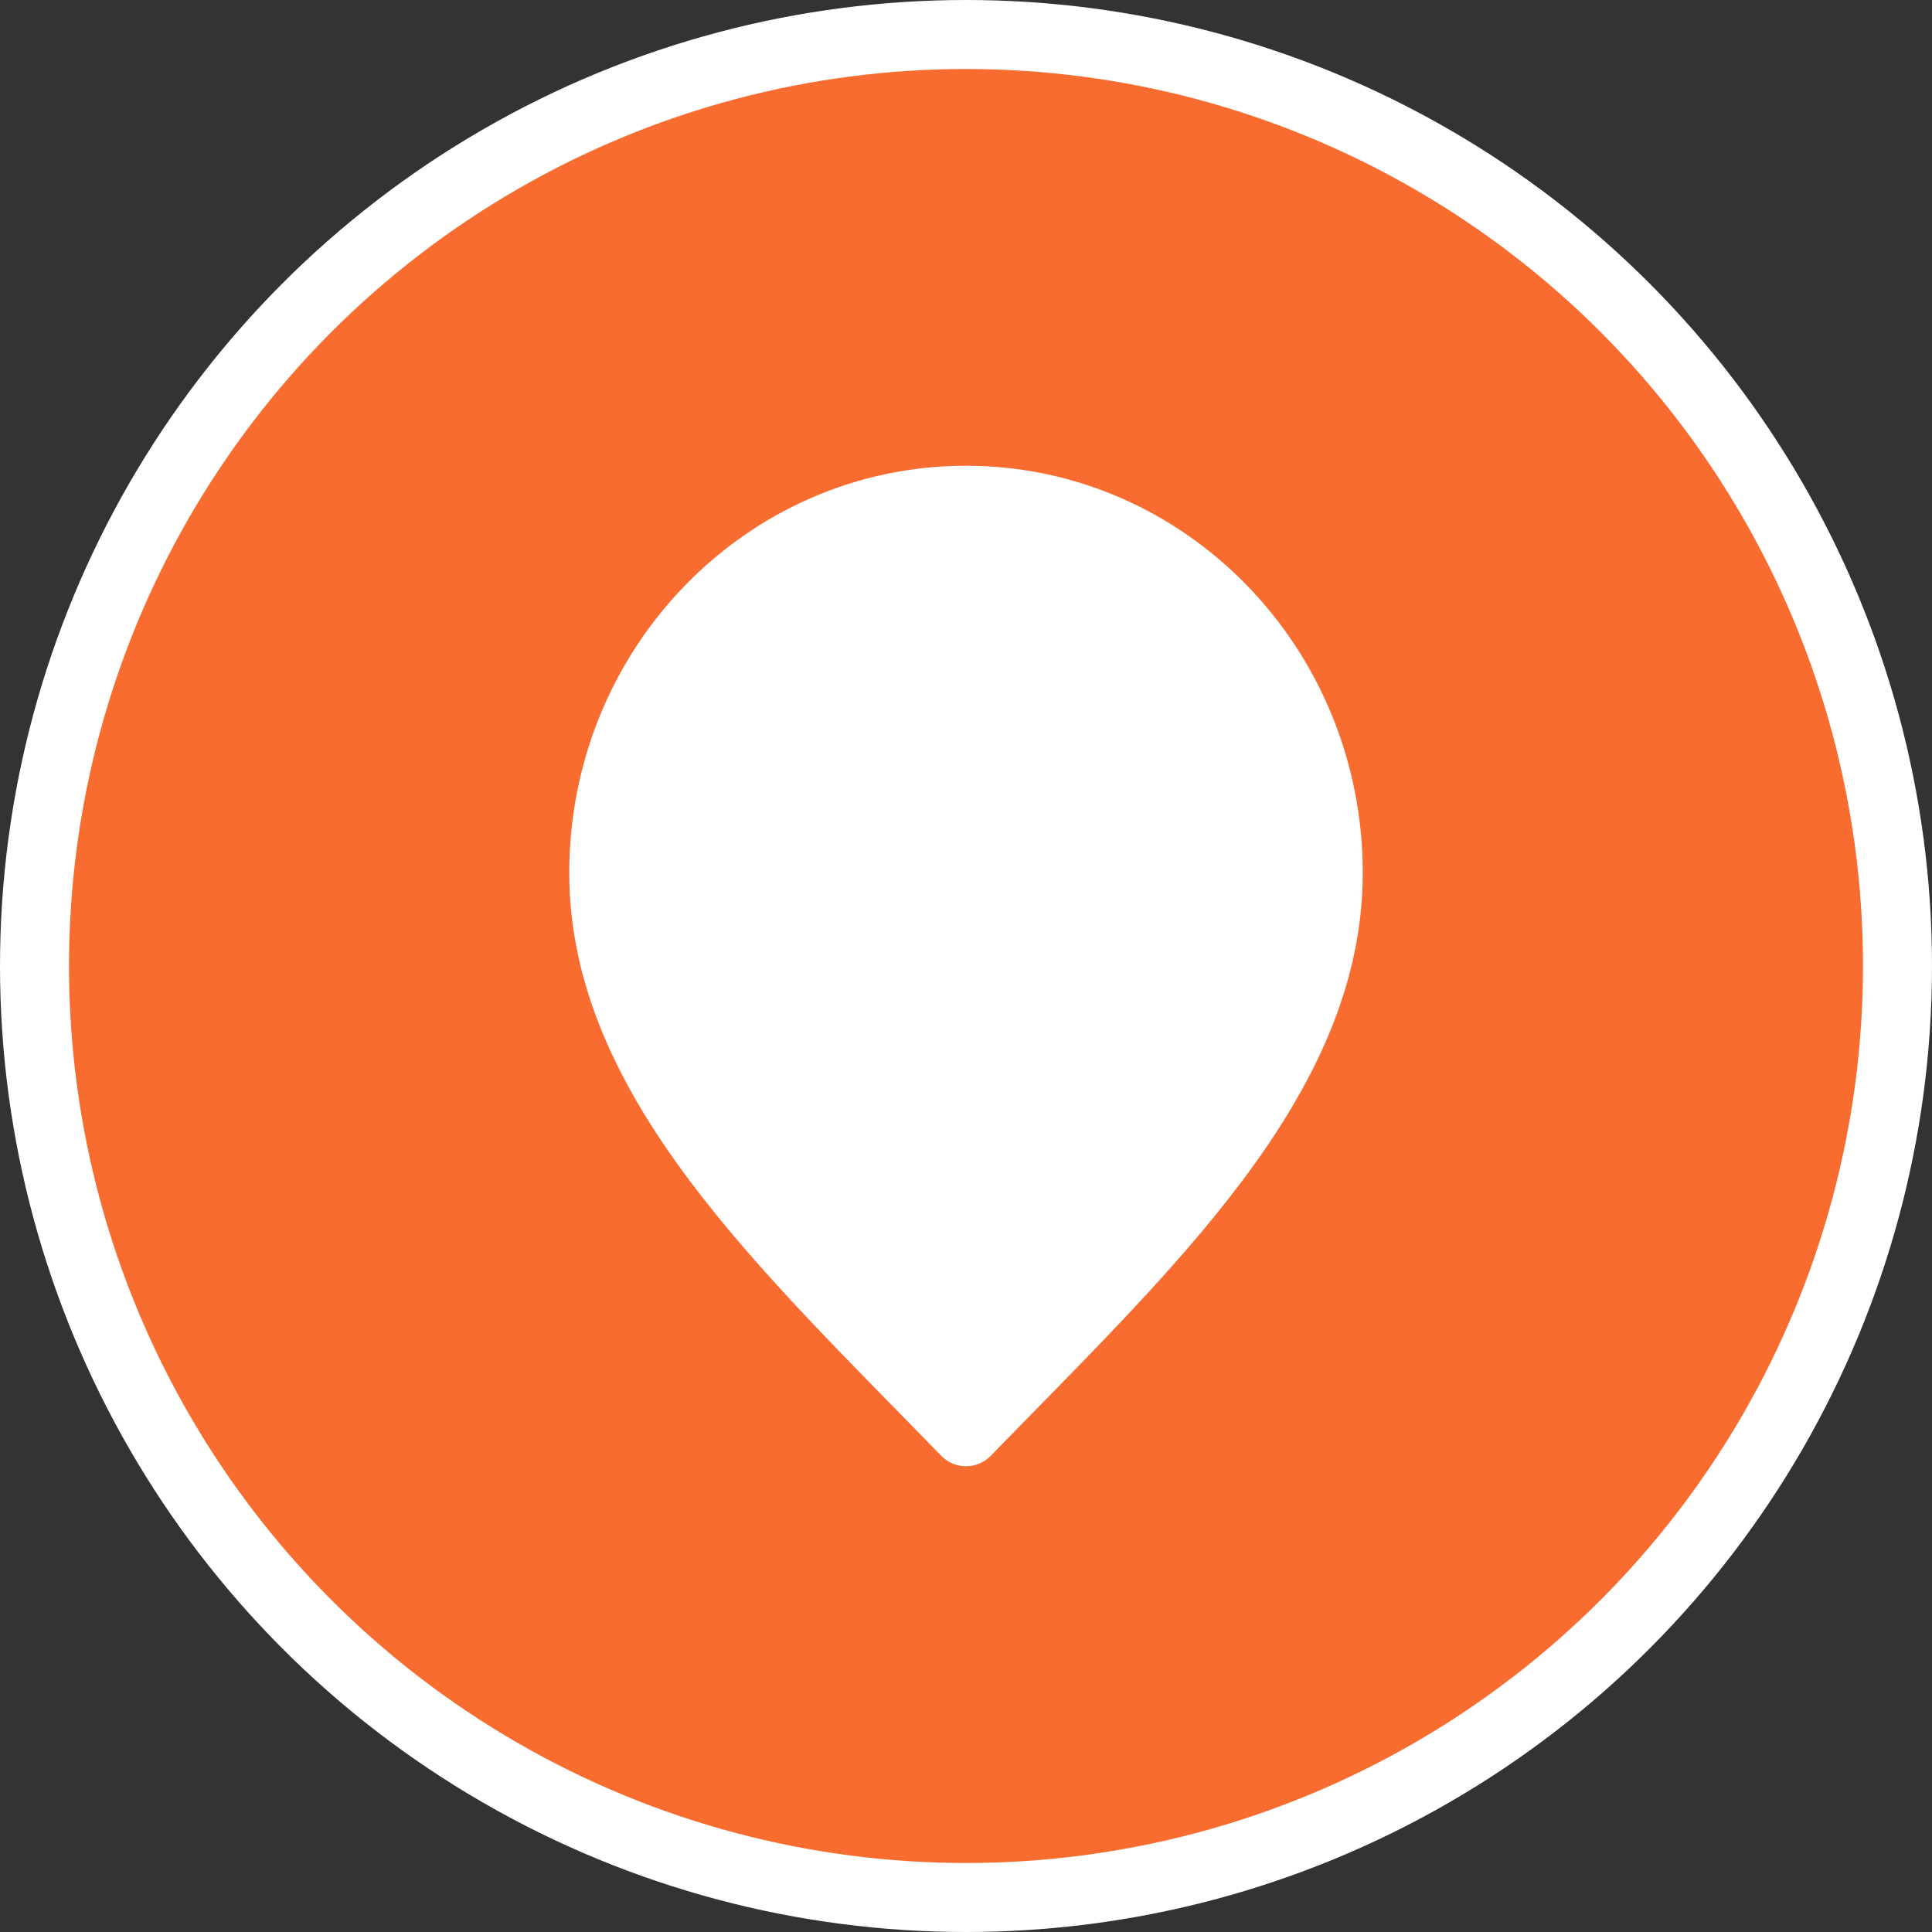 <svg width="28" height="28" viewBox="0 0 28 28" fill="none" xmlns="http://www.w3.org/2000/svg">
<rect x="0" y="0" width="28" height="28" fill="#333333" stroke="none"/>
<circle cx="14" cy="14" r="13.5" fill="#F86C30" stroke="white"/>
<path d="M14 20.75C16.625 18.05 19.25 15.632 19.25 12.65C19.25 9.668 16.899 7.25 14 7.25C11.101 7.25 8.75 9.668 8.75 12.65C8.75 15.632 11.375 18.05 14 20.75Z" fill="white" stroke="white" stroke-linecap="round" stroke-linejoin="round"/>
</svg>
